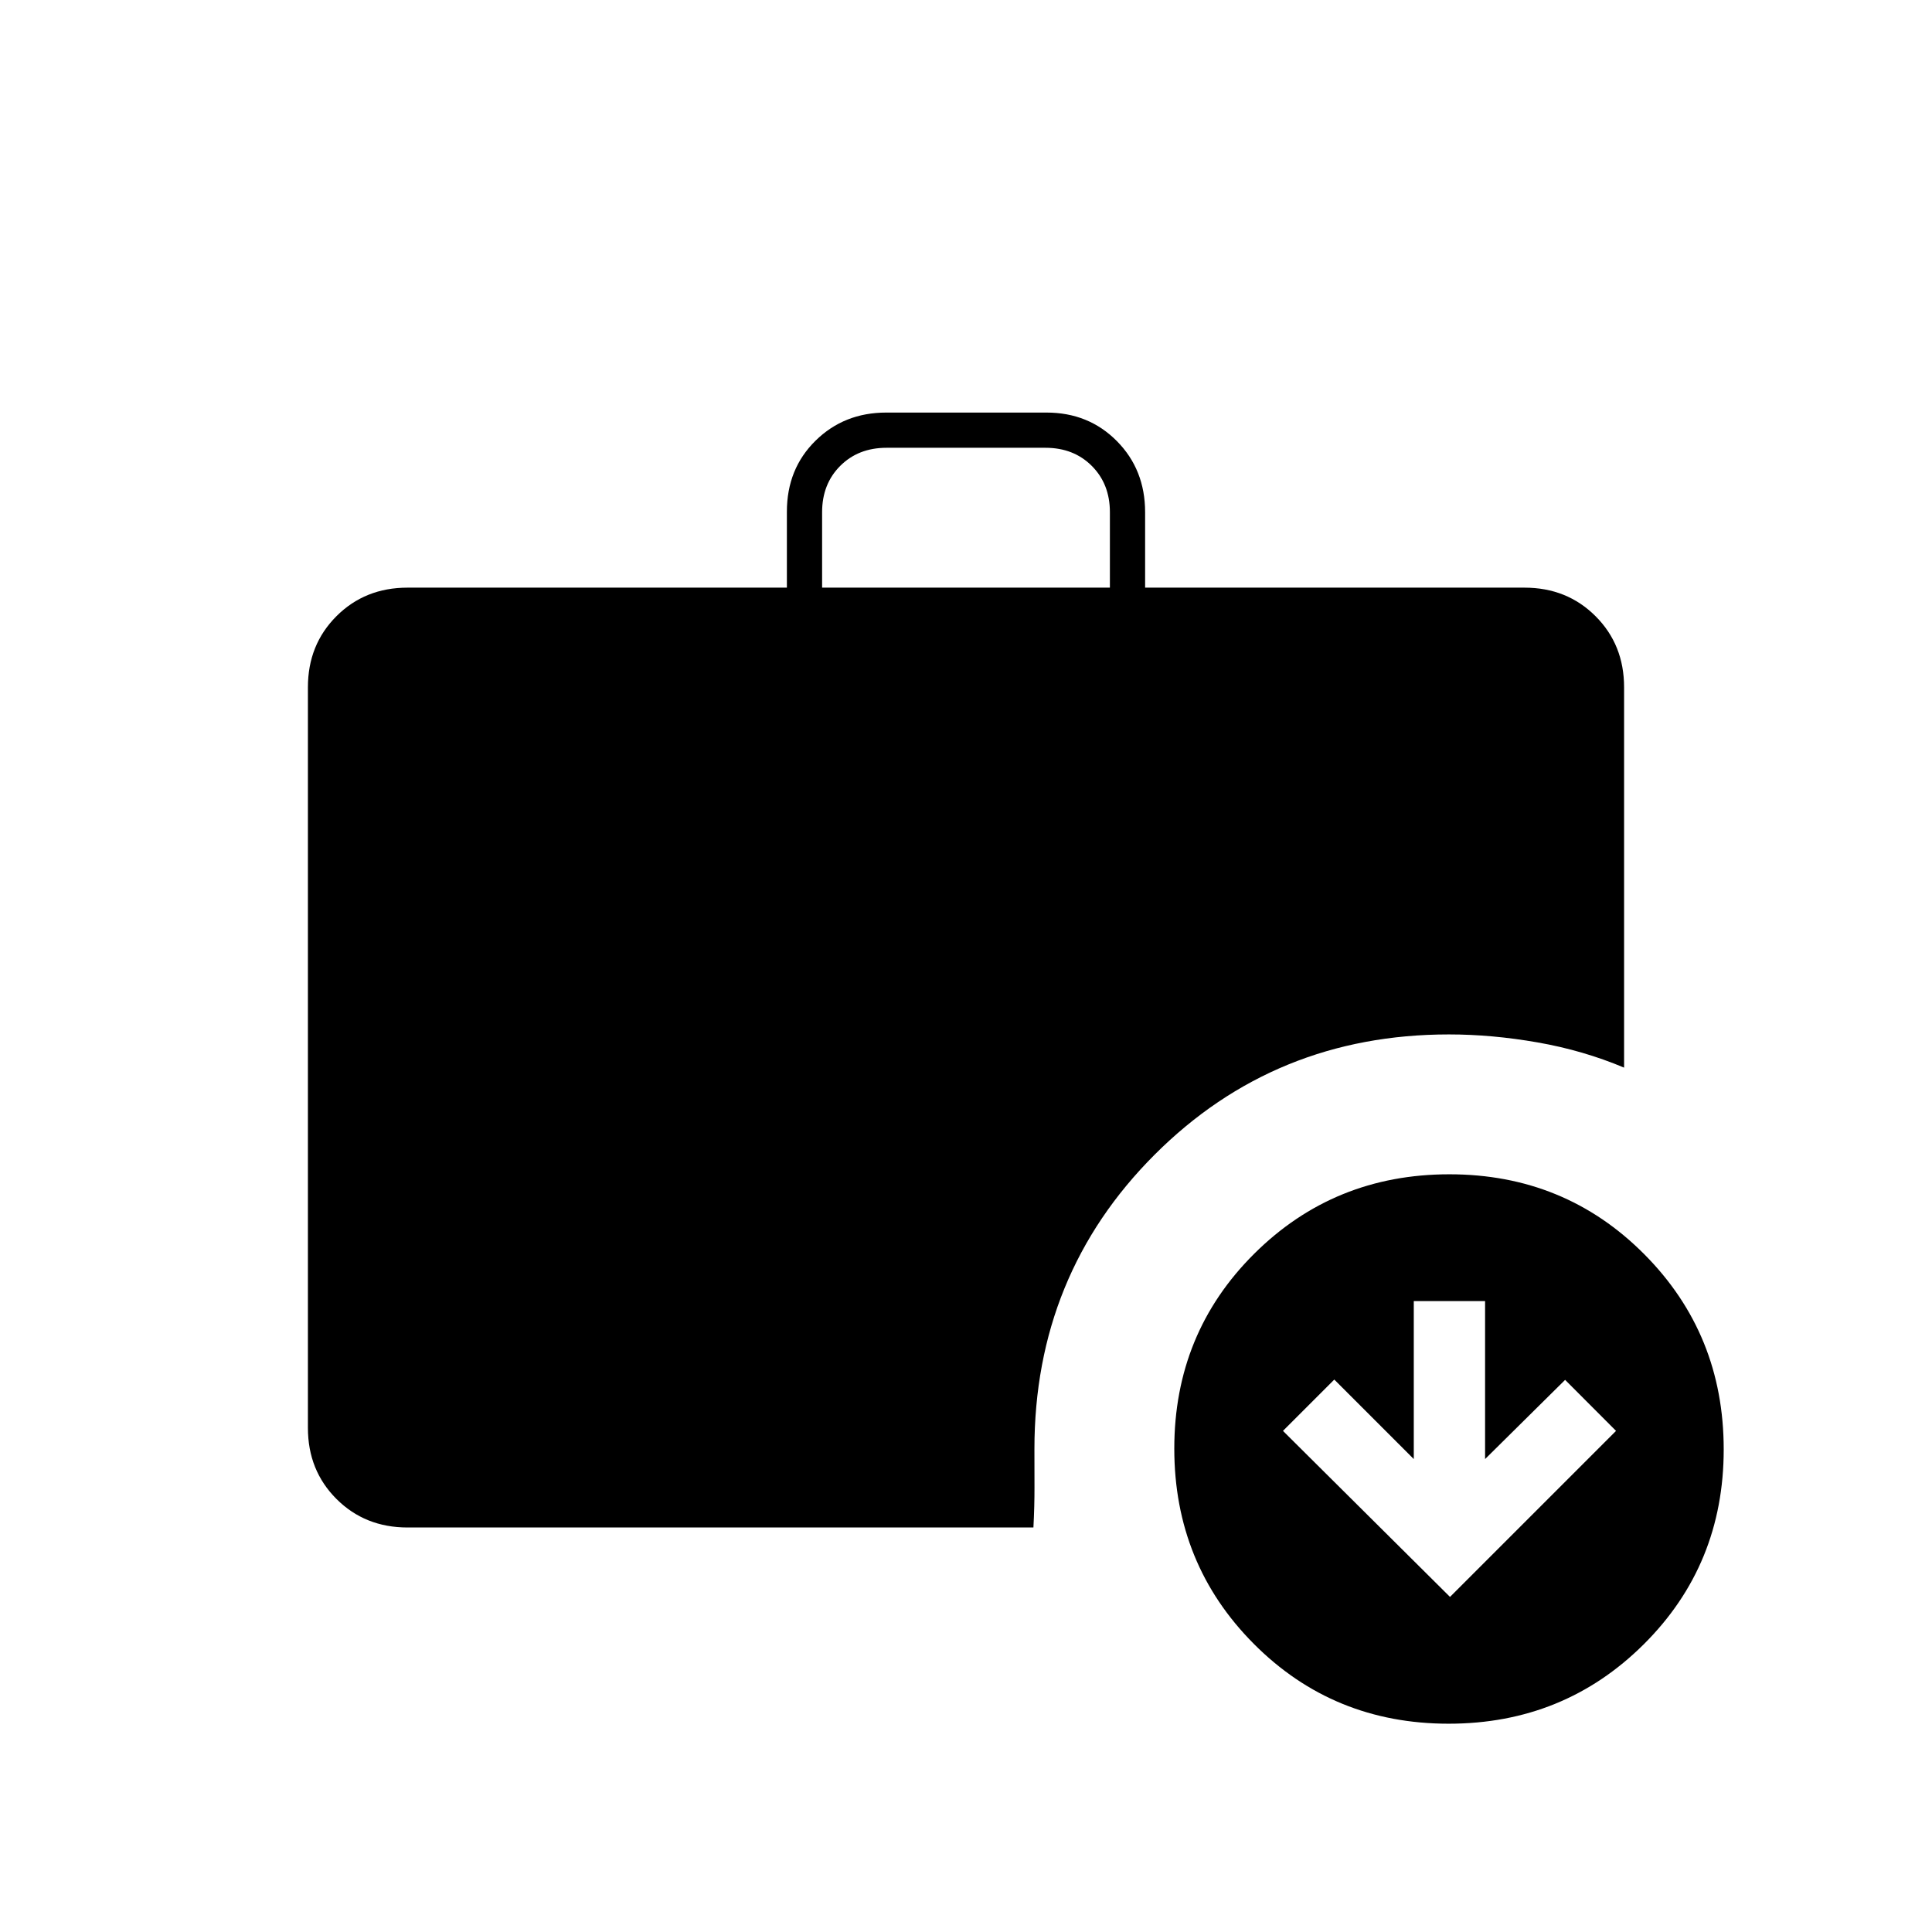 <svg xmlns="http://www.w3.org/2000/svg" height="20" viewBox="0 -960 960 960" width="20"><path d="M720.5-166.5 803-249l-25.3-25.35L737.93-235v-78.5H702.5v78.5L663-274.5 637.5-249l83 82.5ZM408.5-668h143v-37.5q0-14-9-23t-23-9h-79q-14 0-23 9t-9 23v37.5Zm311.31 564.5q-57.31 0-96.81-39.69-39.5-39.7-39.5-97 0-57.31 39.69-96.81 39.7-39.5 97-39.5 57.31 0 96.81 39.69 39.5 39.7 39.5 97 0 57.31-39.69 96.81-39.7 39.5-97 39.5ZM202.5-201q-21.14 0-35.32-14.18T153-250.5v-368q0-21.14 14.18-35.32T202.5-668H391v-37.76Q391-727 405.21-741q14.2-14 35.17-14h79.59q20.97 0 35 14.18Q569-726.64 569-705.5v37.5h188.5q21.14 0 35.32 14.18T807-618.5v189q-20.3-8.56-42.98-12.53Q741.34-446 720-446q-86.51 0-146.26 59.74Q514-326.51 514-240q0 9.36.03 18.85.03 9.48-.53 20.15h-311Z"/></svg>